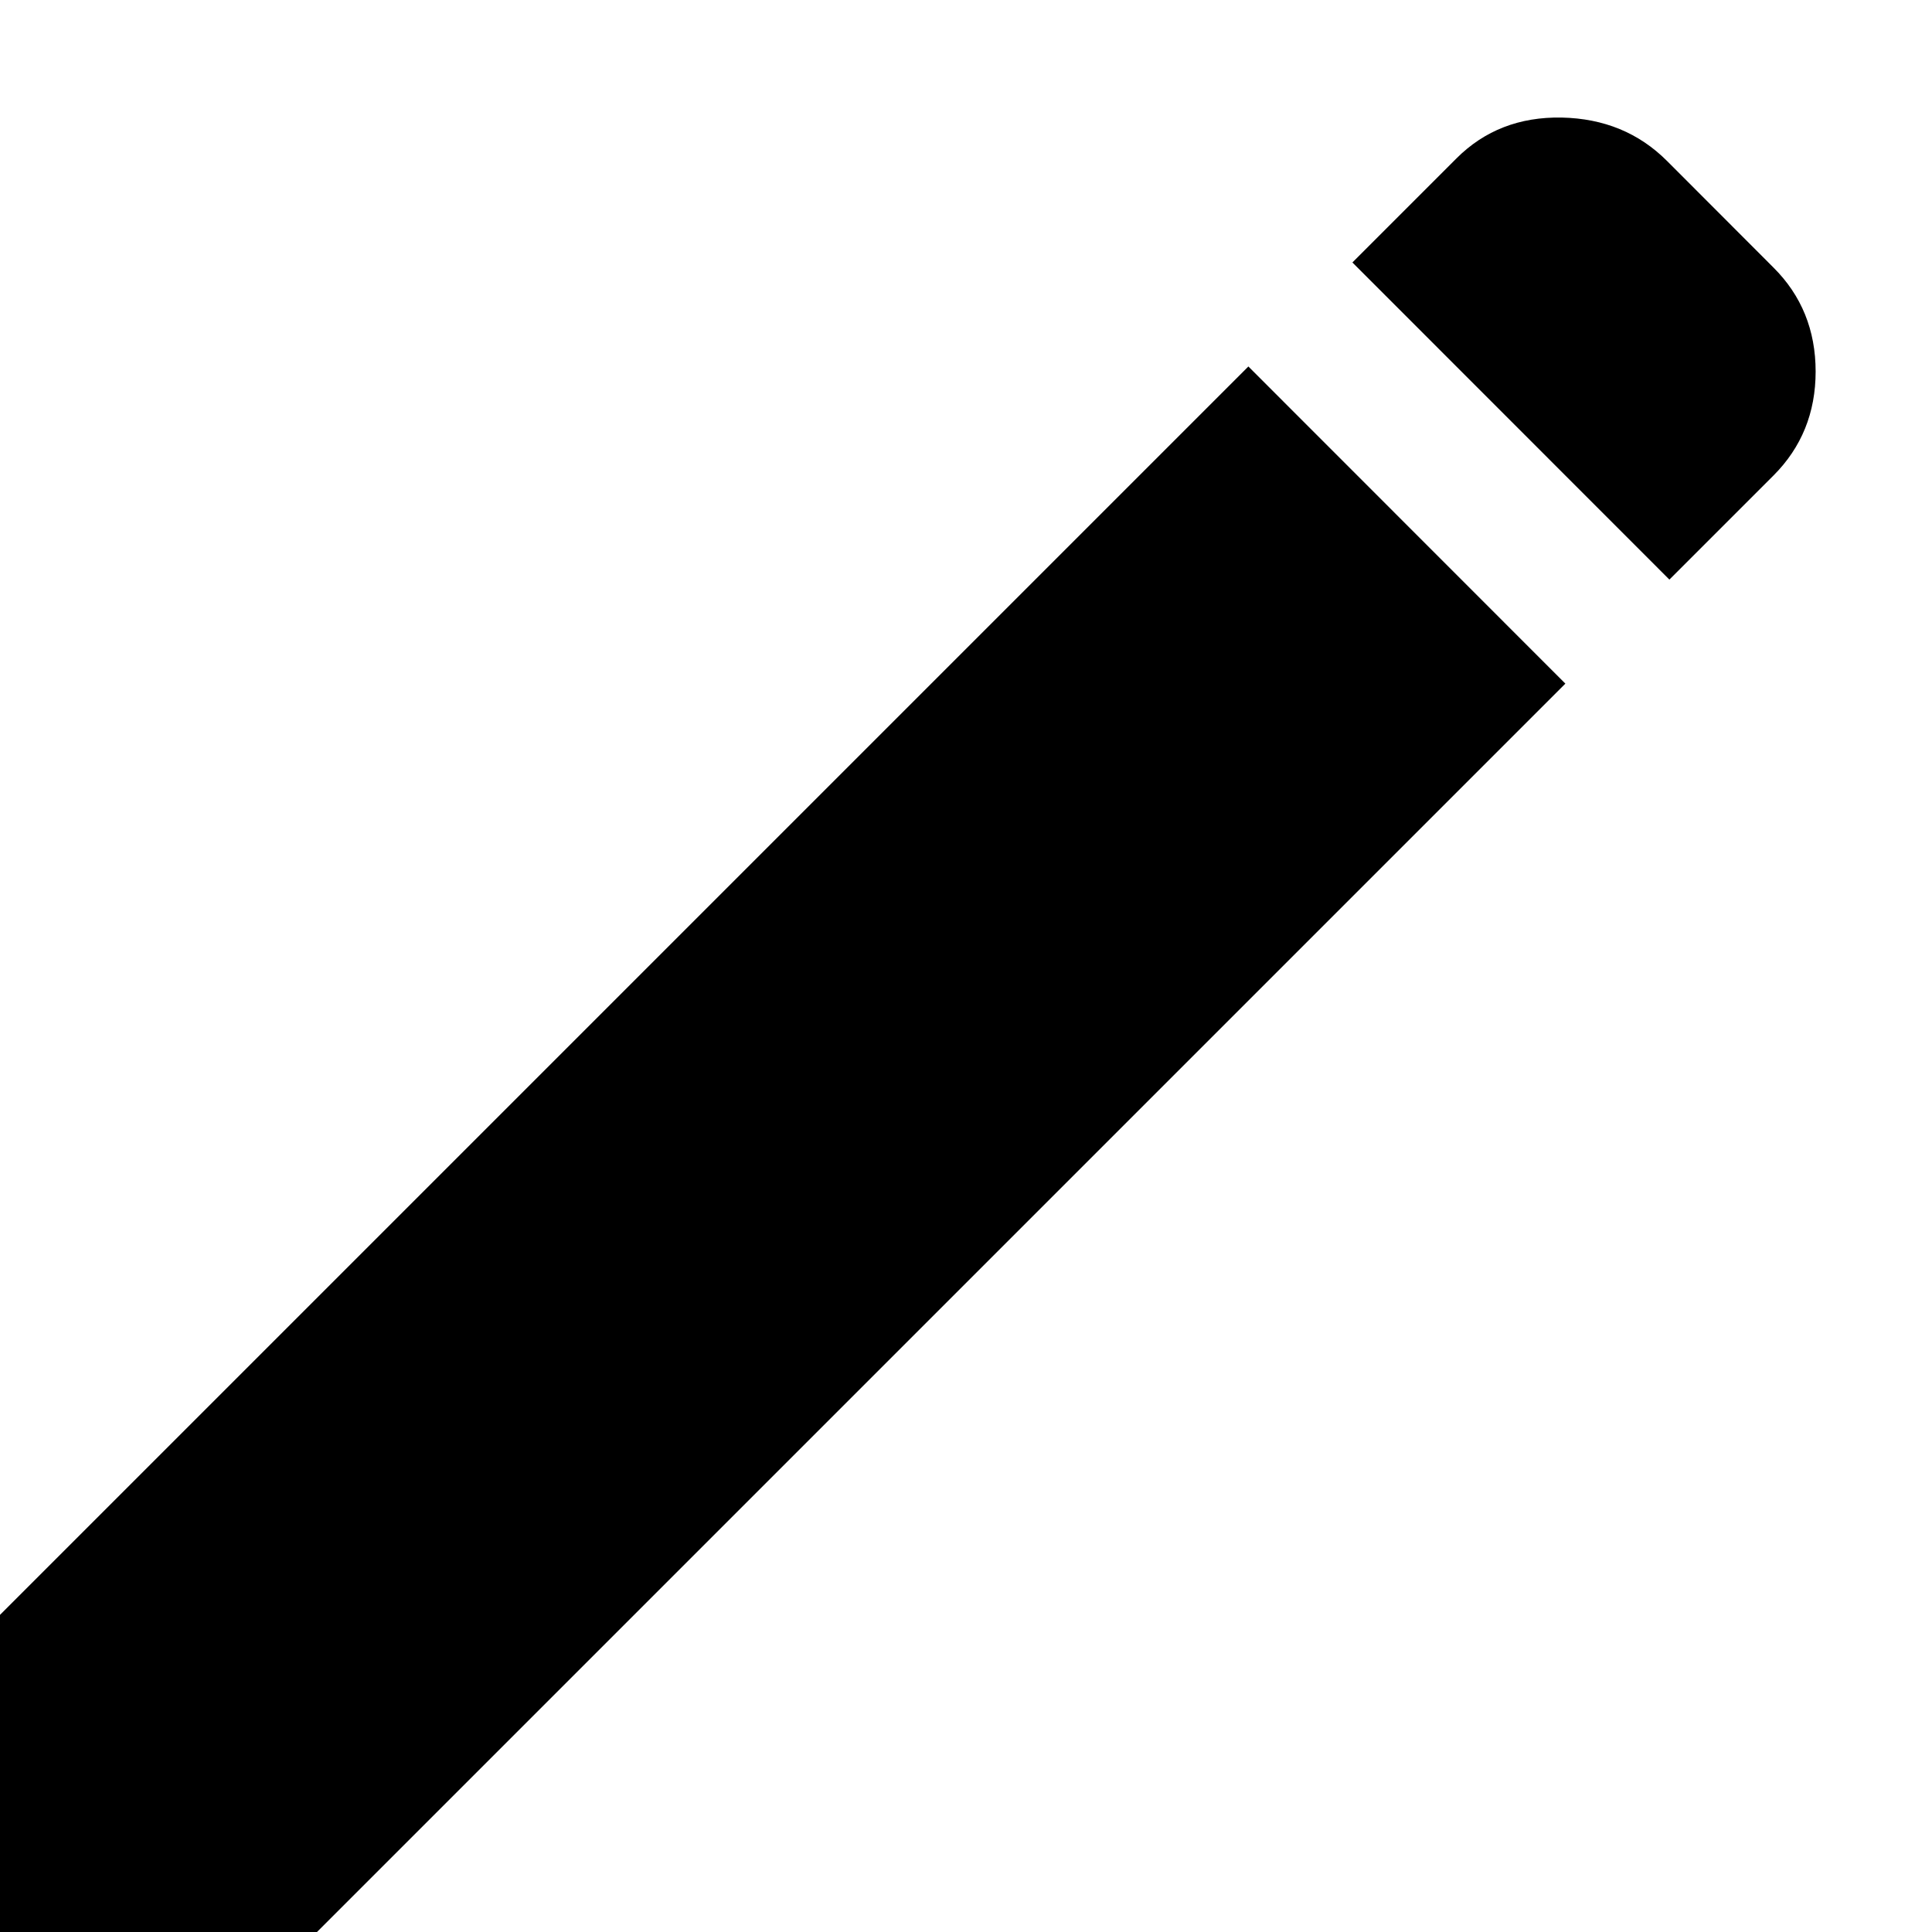 <svg width="13" height="13" viewBox="0 0 13 13" fill="none" xmlns="http://www.w3.org/2000/svg">
<path d="M11.233 3.9L9.1 1.766L9.8 1.066C9.989 0.877 10.225 0.786 10.508 0.791C10.792 0.797 11.028 0.894 11.217 1.083L11.933 1.8C12.122 1.988 12.217 2.222 12.217 2.5C12.217 2.777 12.122 3.011 11.933 3.2L11.233 3.9ZM10.533 4.6L2.133 13H0V10.866L8.4 2.466L10.533 4.6Z" fill="black"/>
</svg>
